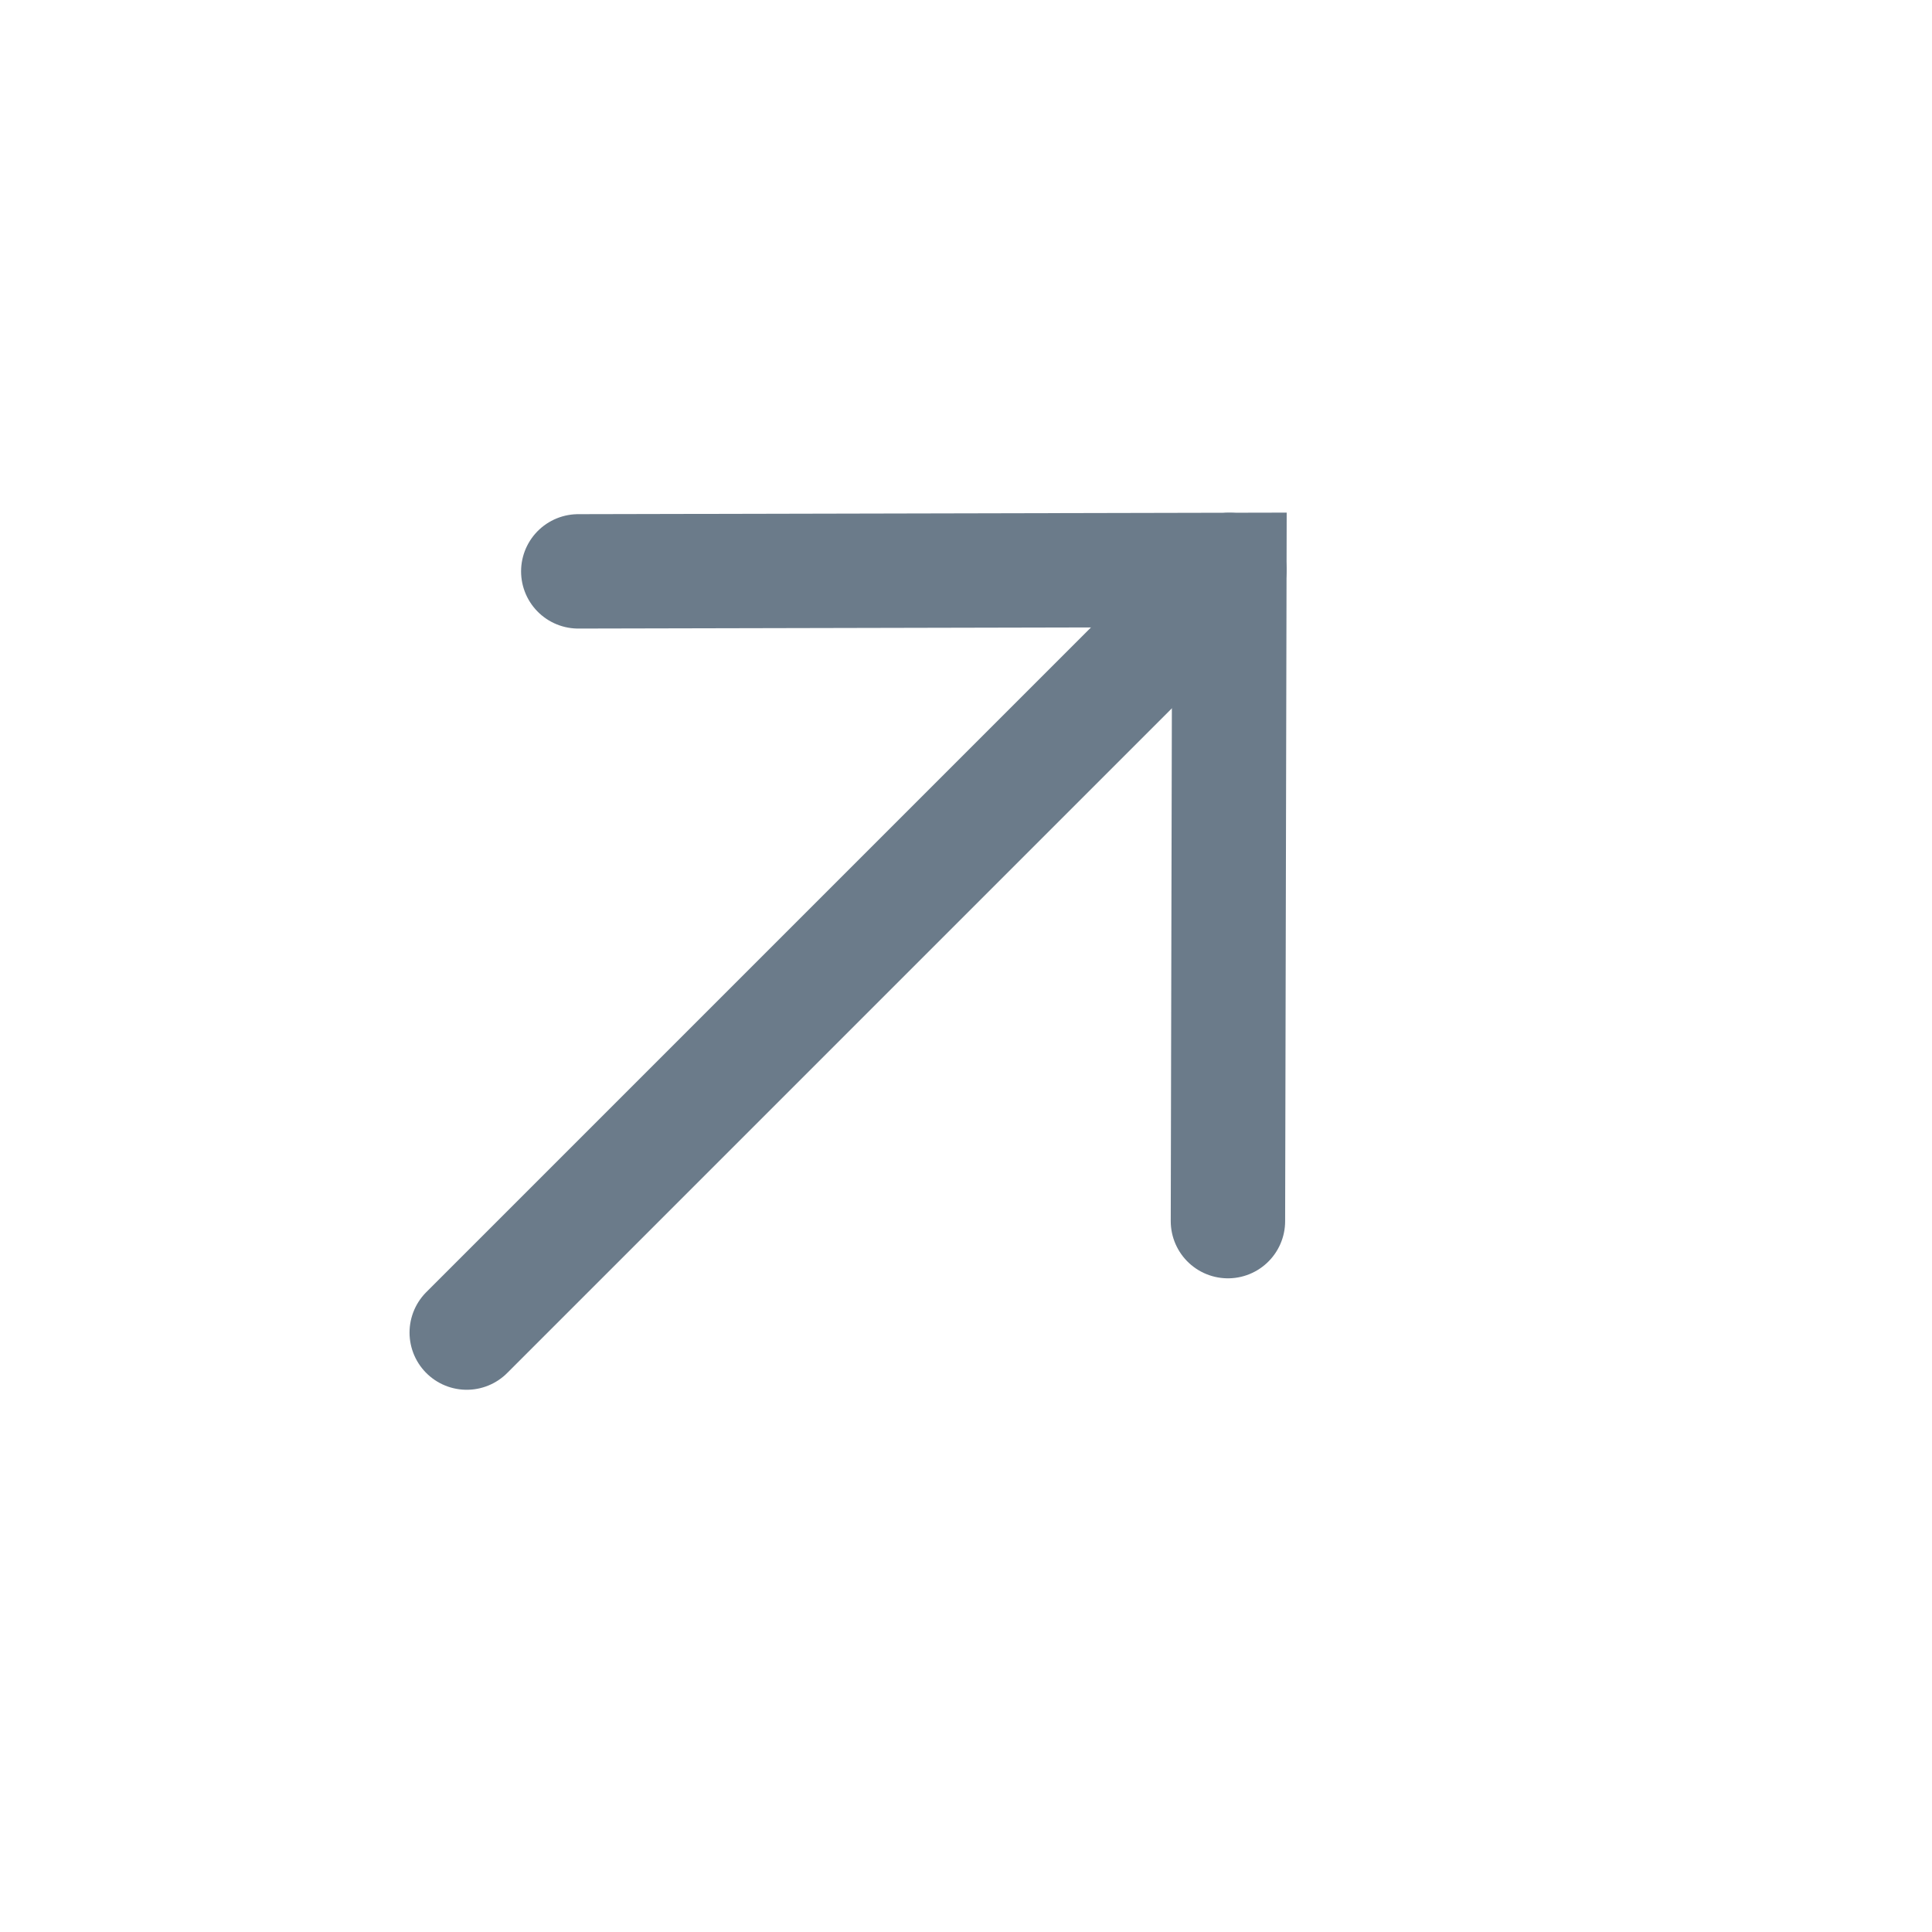 <svg width="19" height="19" viewBox="0 0 19 19" fill="none" xmlns="http://www.w3.org/2000/svg">
<path d="M12.09 5.605L4.59 13.105" stroke="#6B7B8A" stroke-width="1.125" stroke-linecap="round" strokeLinejoin="round"/>
<path d="M5.687 5.619L12.09 5.605L12.076 12.009" stroke="#6B7B8A" stroke-width="1.125" stroke-linecap="round" strokeLinejoin="round"/>
</svg>
